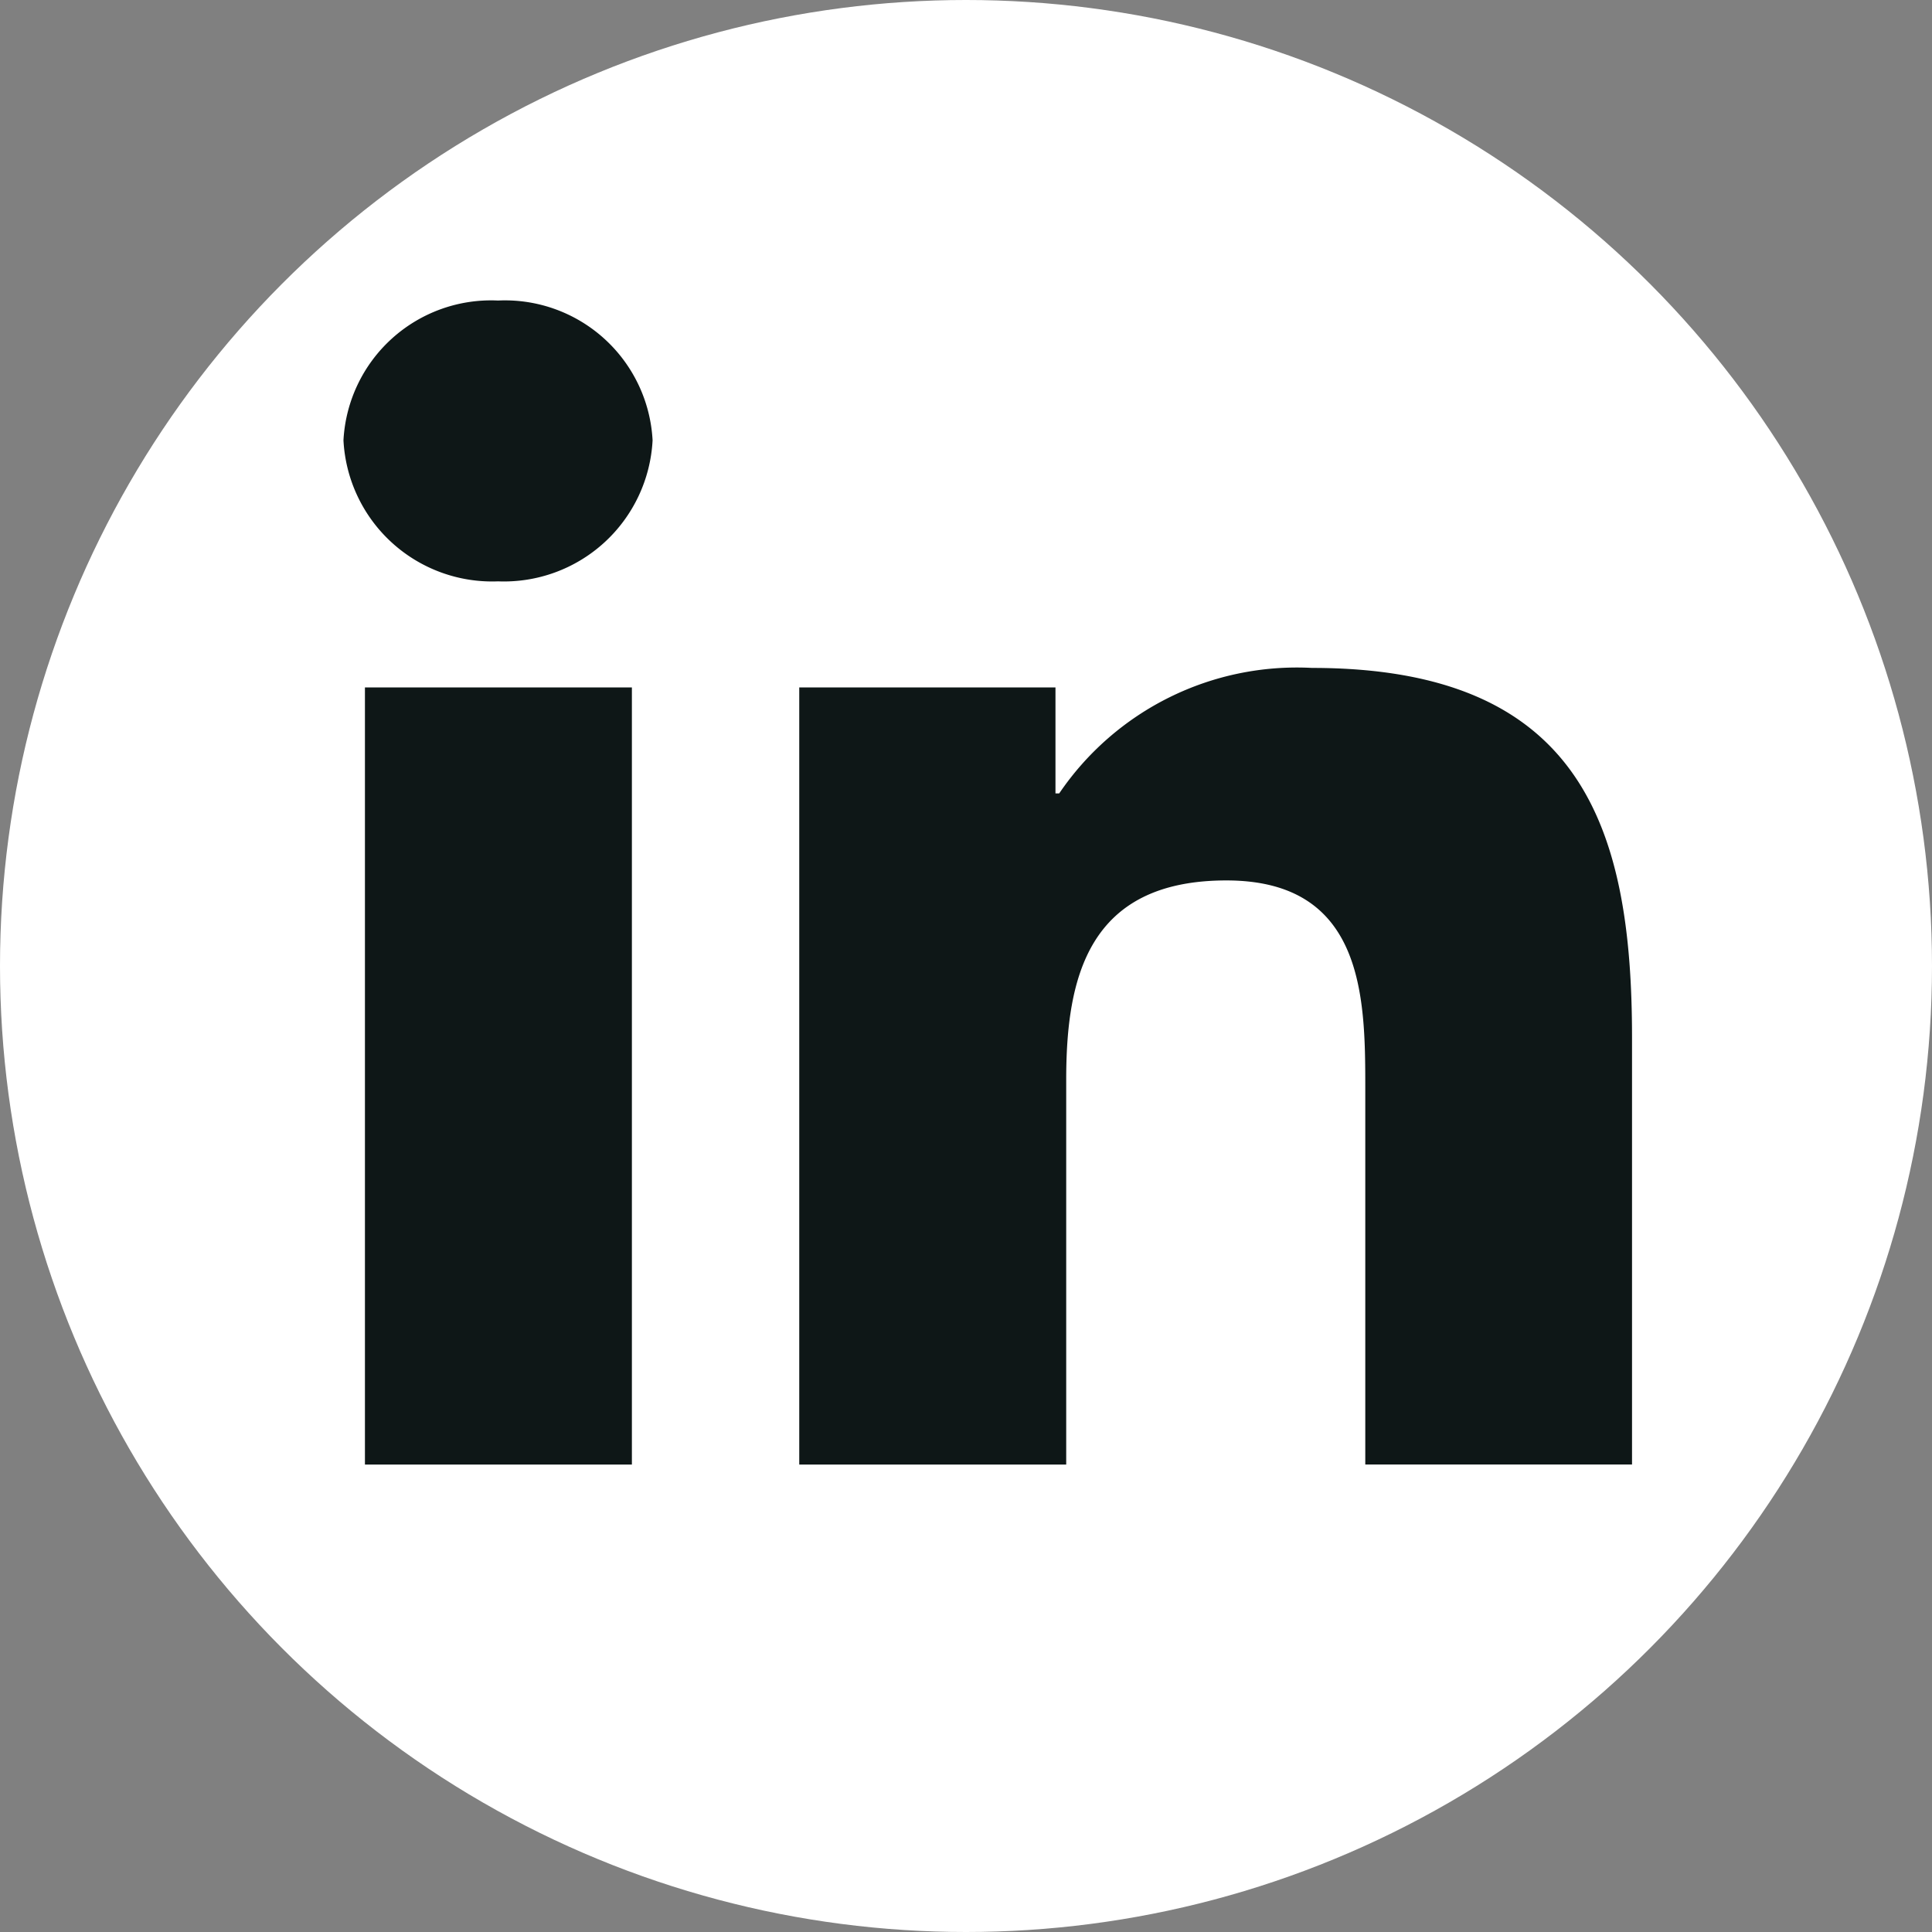 <svg xmlns="http://www.w3.org/2000/svg" width="45" height="45" viewBox="0 0 45 45">
  <rect x="0" y="0" width="45" height="45" fill="#808080" stroke="none"/>
  <g id="Group_86" data-name="Group 86" transform="translate(-667 -492)">
    <circle id="Ellipse_15" data-name="Ellipse 15" cx="22.5" cy="22.5" r="22.5" transform="translate(667 492)" fill="#fff"/>
    <path id="linkedin-in-brands" d="M6.718,27.122H.5V9.021H6.718ZM3.6,6.551A3.468,3.468,0,0,1,0,3.265,3.443,3.443,0,0,1,3.6.01a3.443,3.443,0,0,1,3.6,3.255A3.468,3.468,0,0,1,3.6,6.551Zm26.4,20.57H23.8V18.31c0-2.1-.047-4.793-3.235-4.793-3.235,0-3.731,2.282-3.731,4.642v8.963H10.616V9.021h5.968V11.49h.087a6.691,6.691,0,0,1,5.887-2.923c6.3,0,7.455,3.746,7.455,8.612v9.943Z" transform="translate(675 498.99)" fill="#0e1717"/>
  </g>
</svg>
